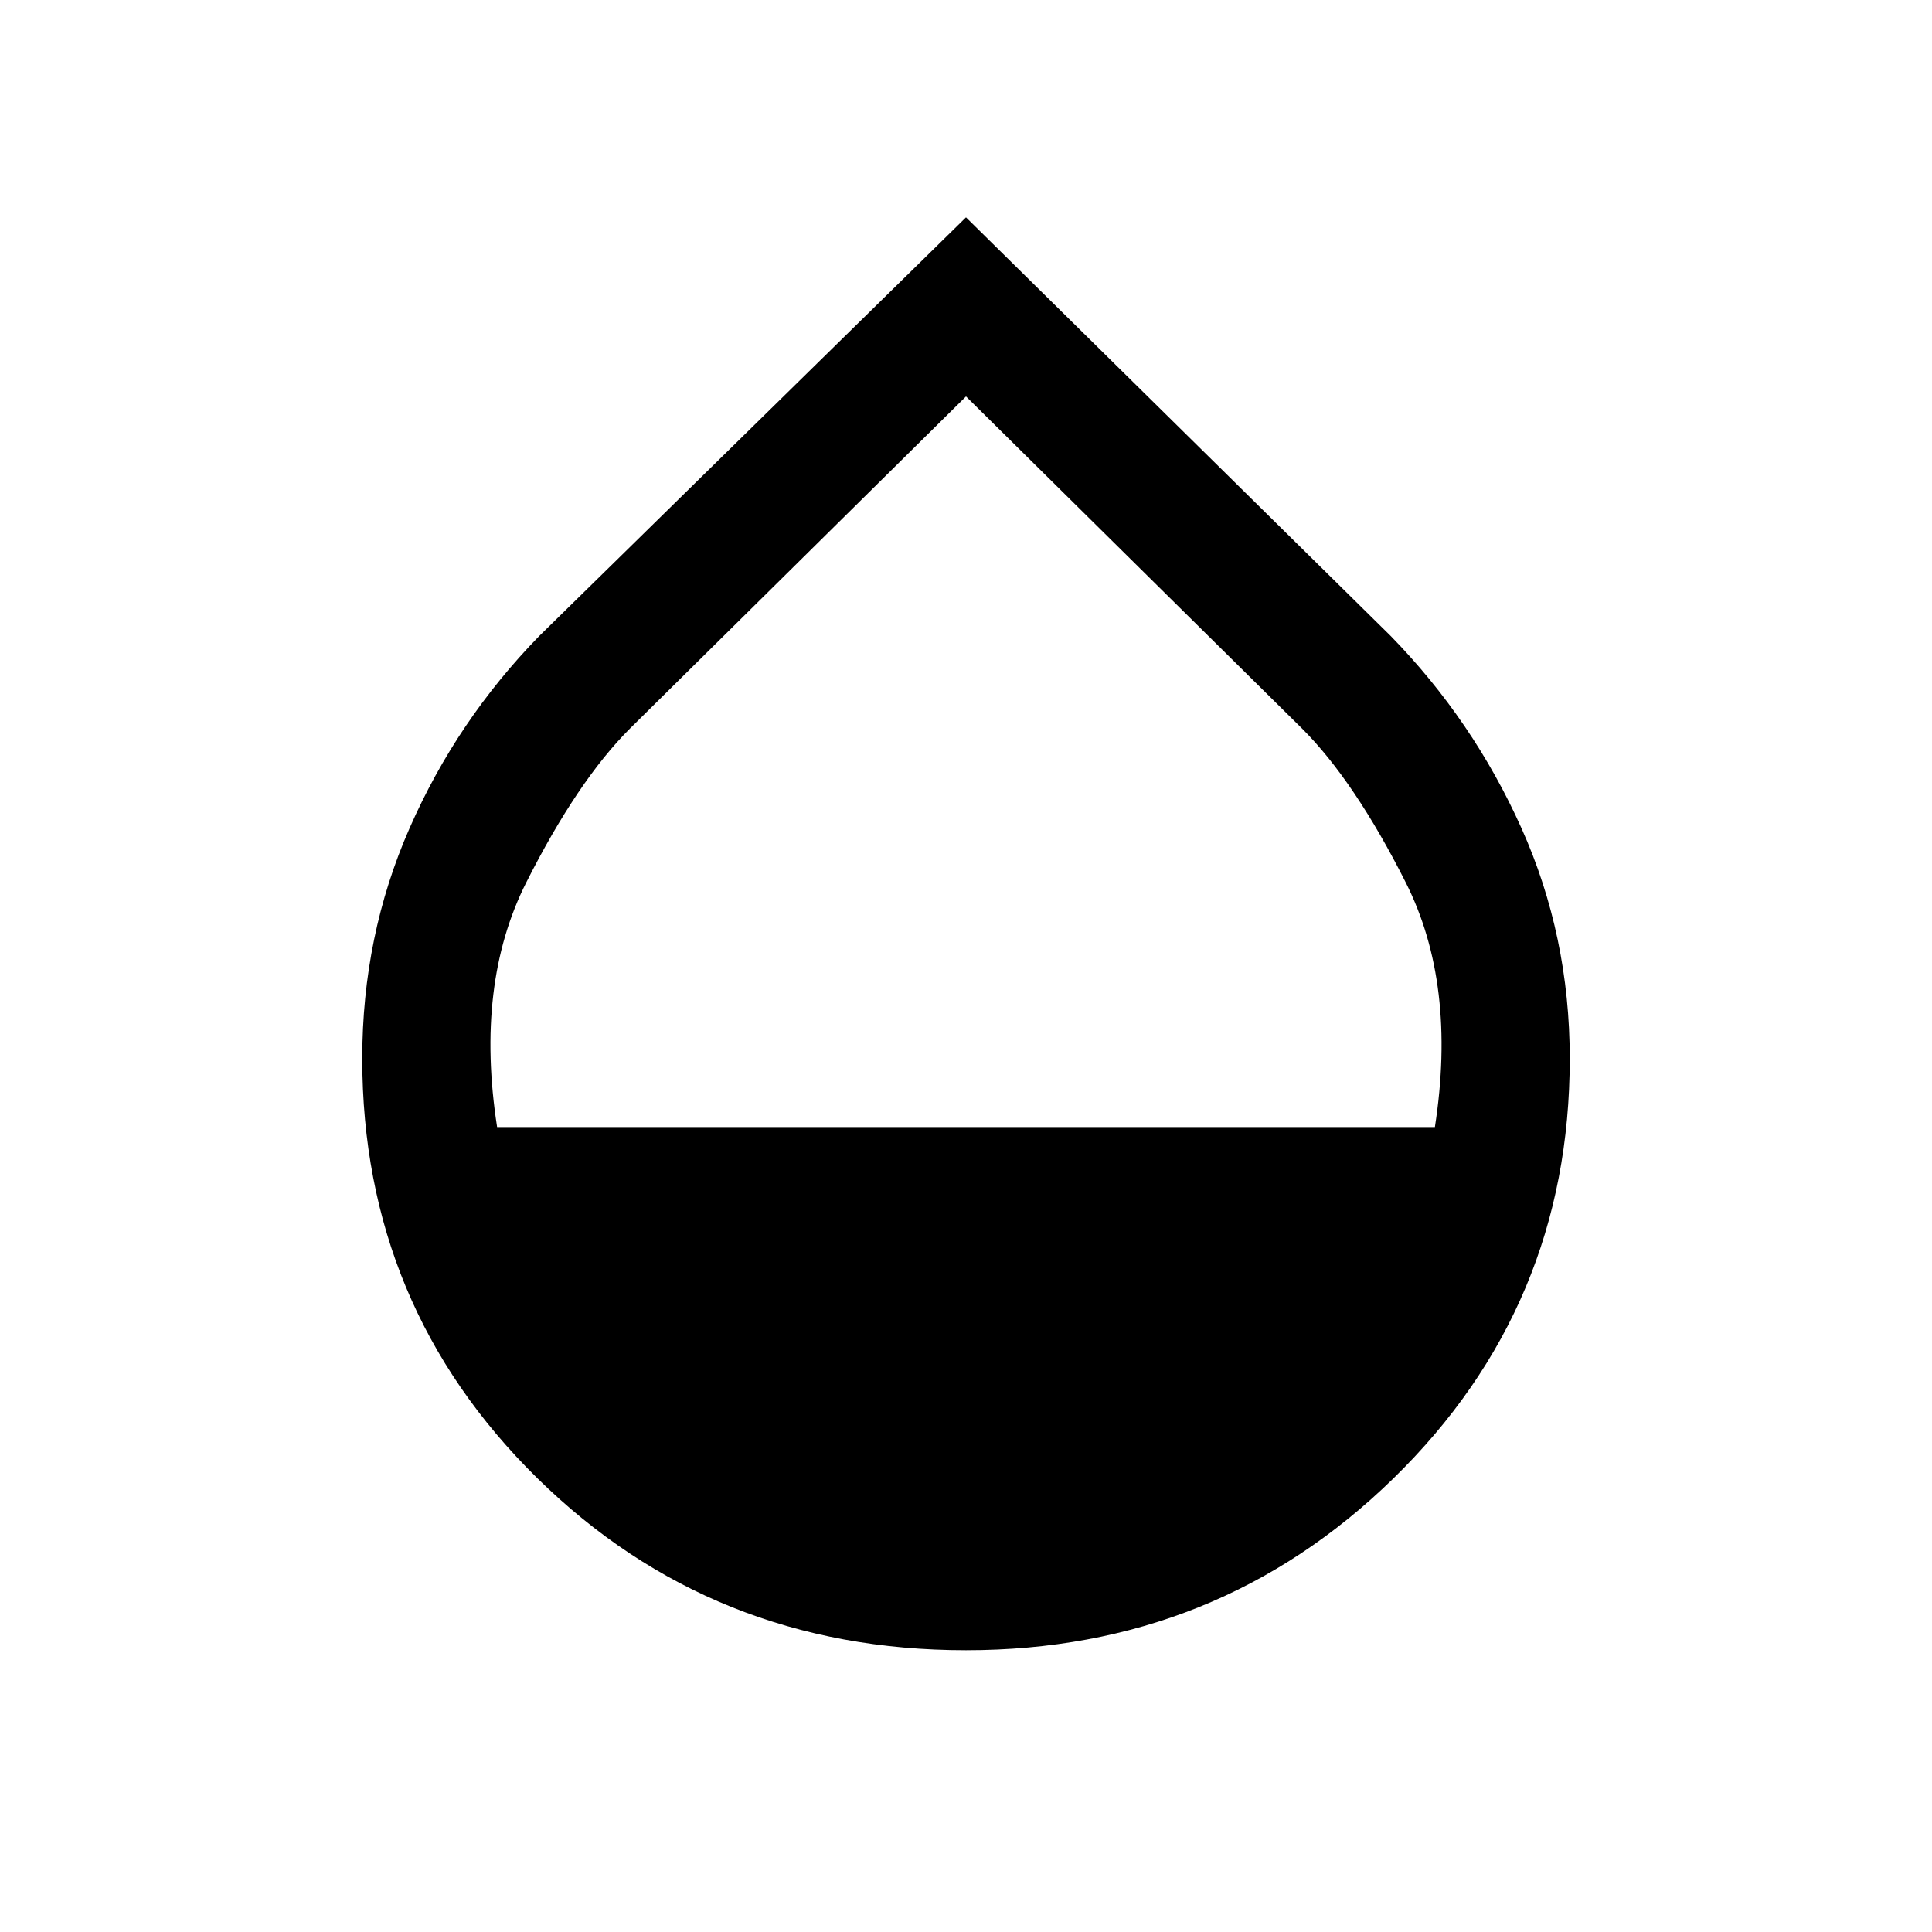 <svg xmlns="http://www.w3.org/2000/svg" height="20" width="20"><path d="M10 17.083q-2.625 0-4.438-1.781-1.812-1.781-1.812-4.344 0-1.27.49-2.385.489-1.115 1.343-1.99L10 2.25l4.396 4.333q.854.875 1.354 1.99.5 1.115.5 2.385 0 2.563-1.823 4.344-1.823 1.781-4.427 1.781Zm-4.854-5.416h9.708q.229-1.479-.302-2.532-.531-1.052-1.073-1.593L10 4.104 6.521 7.542q-.542.541-1.073 1.593-.531 1.053-.302 2.532Z"/></svg>